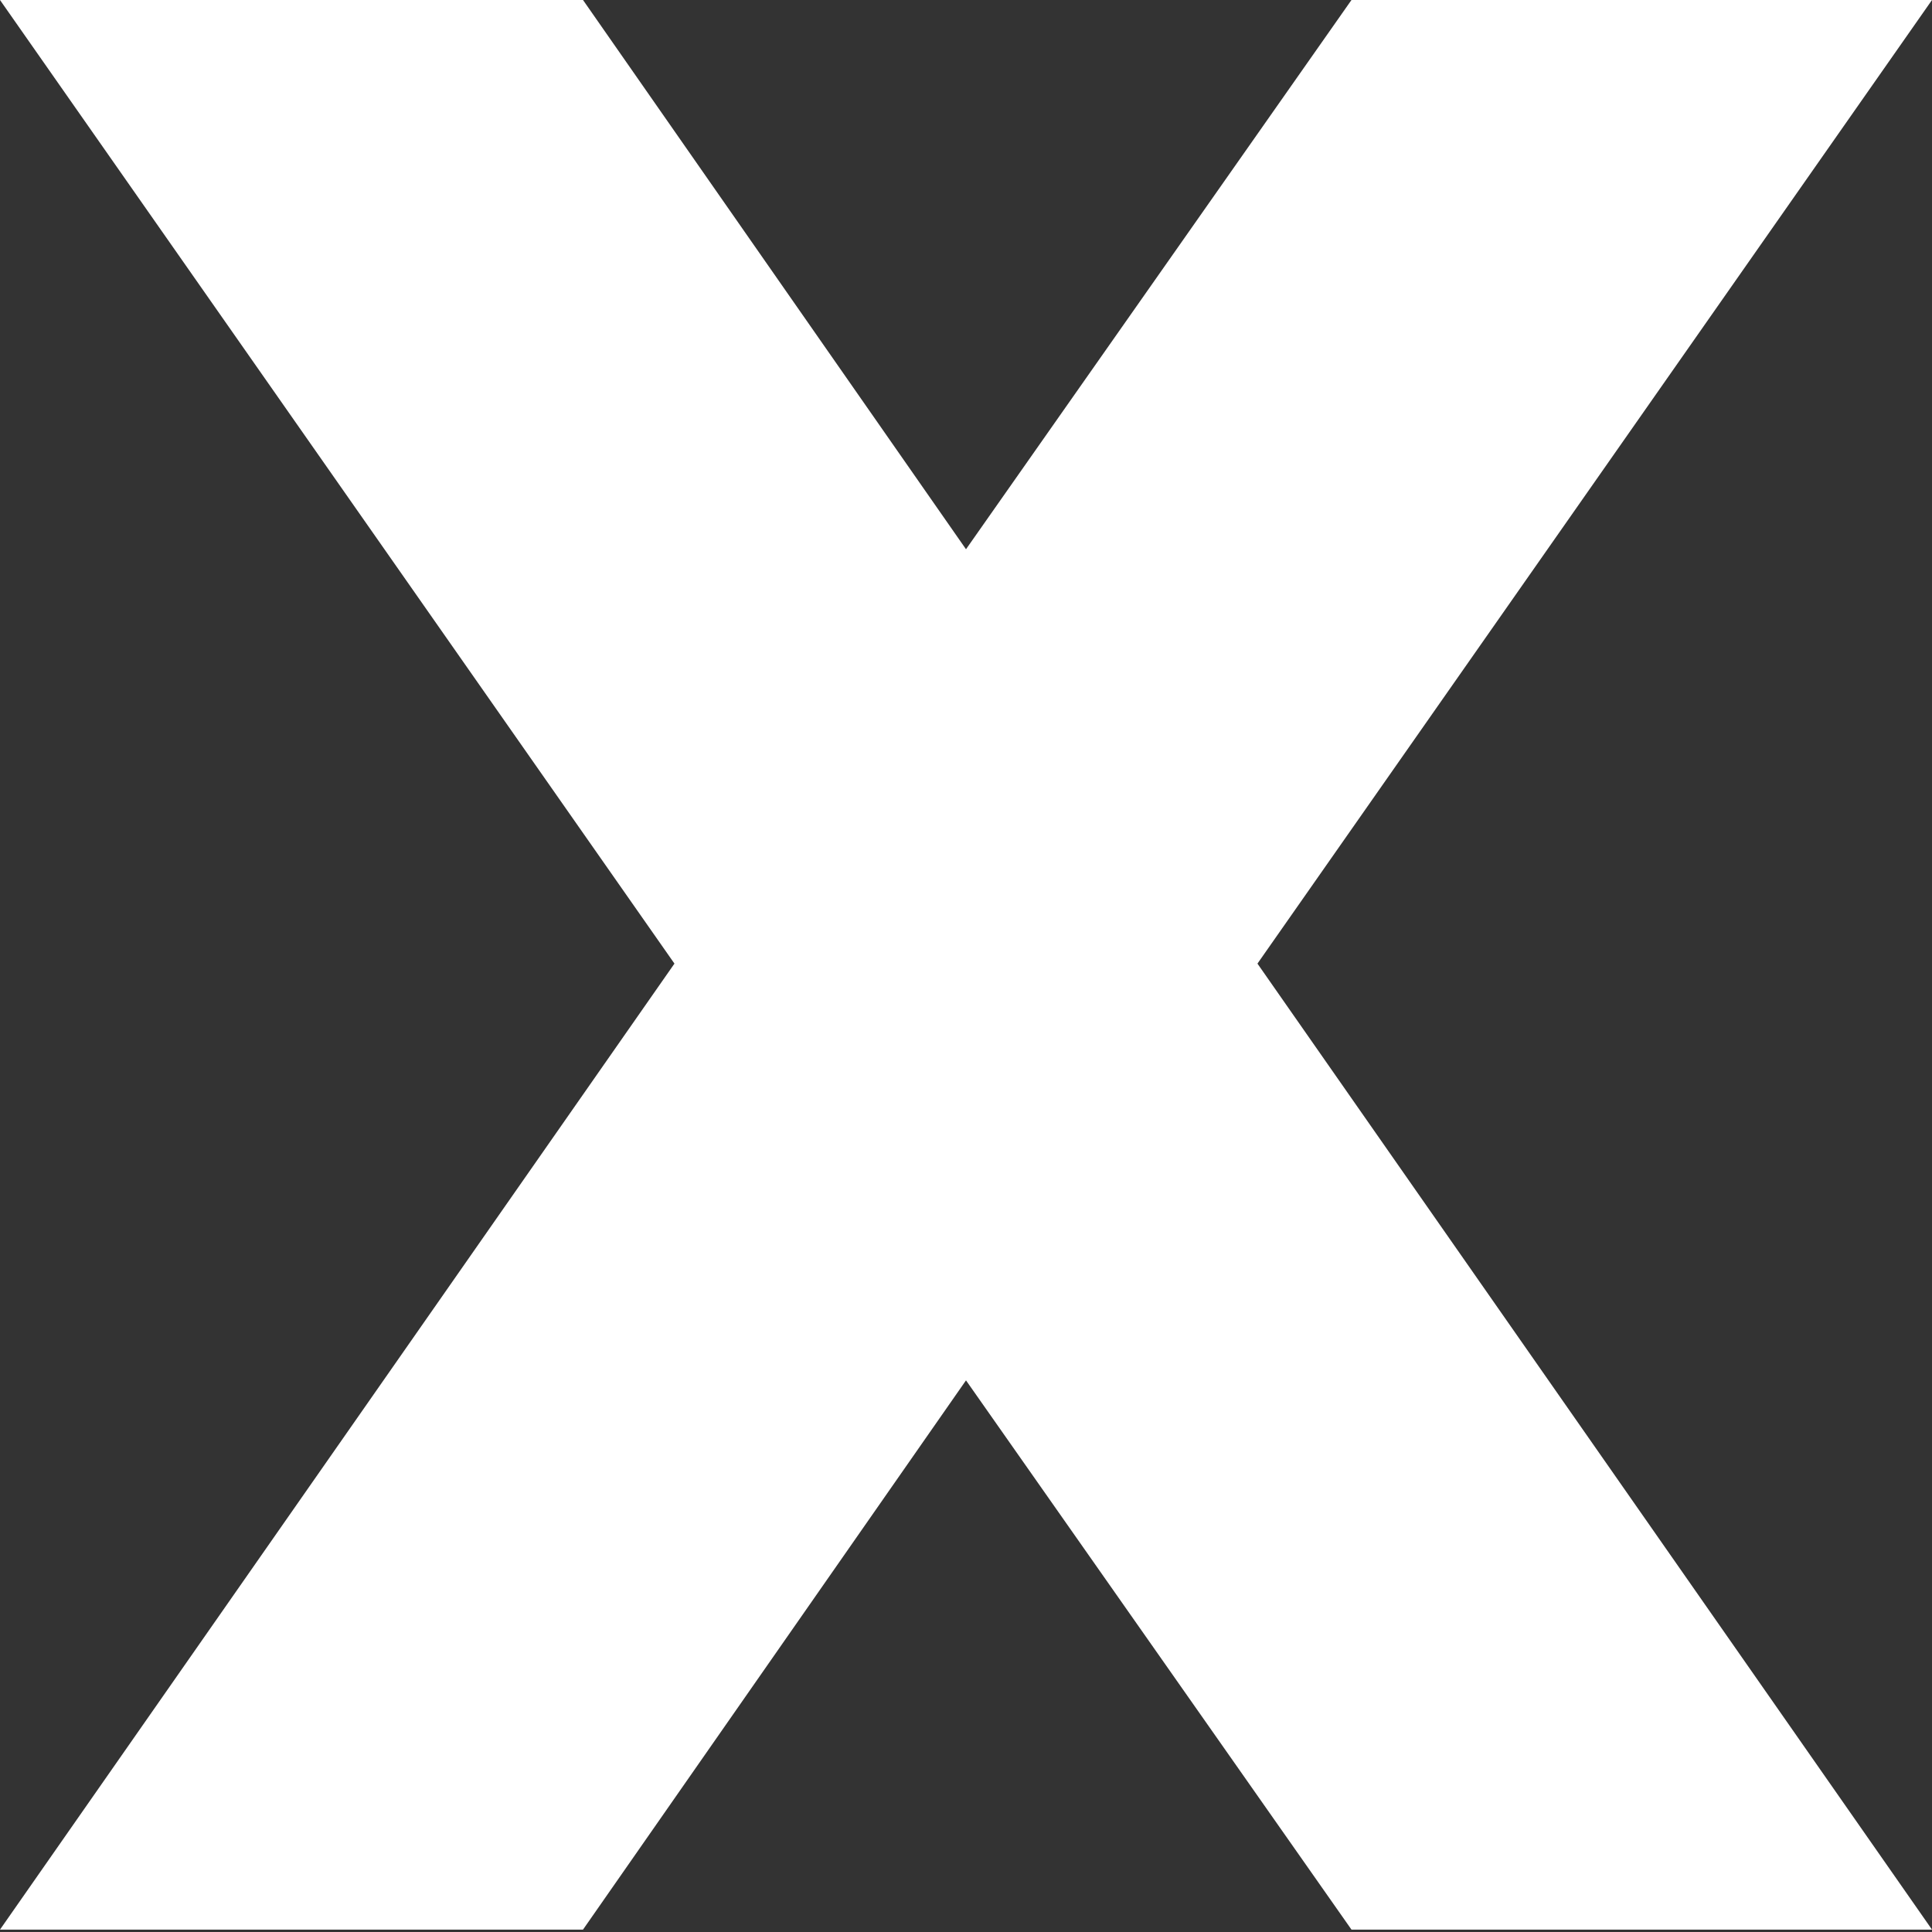 <svg width="21" height="21" viewBox="0 0 21 21" fill="none" xmlns="http://www.w3.org/2000/svg">
<rect x="0" y="0" width="21" height="21" fill="#333333" stroke="none"/>
<path fill-rule="evenodd" clip-rule="evenodd" d="M10.5 5.97L14.69 0H21L13.668 10.474L21 20.974H14.69L10.5 15.004L6.337 20.974H0L7.331 10.474L0 0H6.337L10.5 5.97Z" fill="white"/>
</svg>
